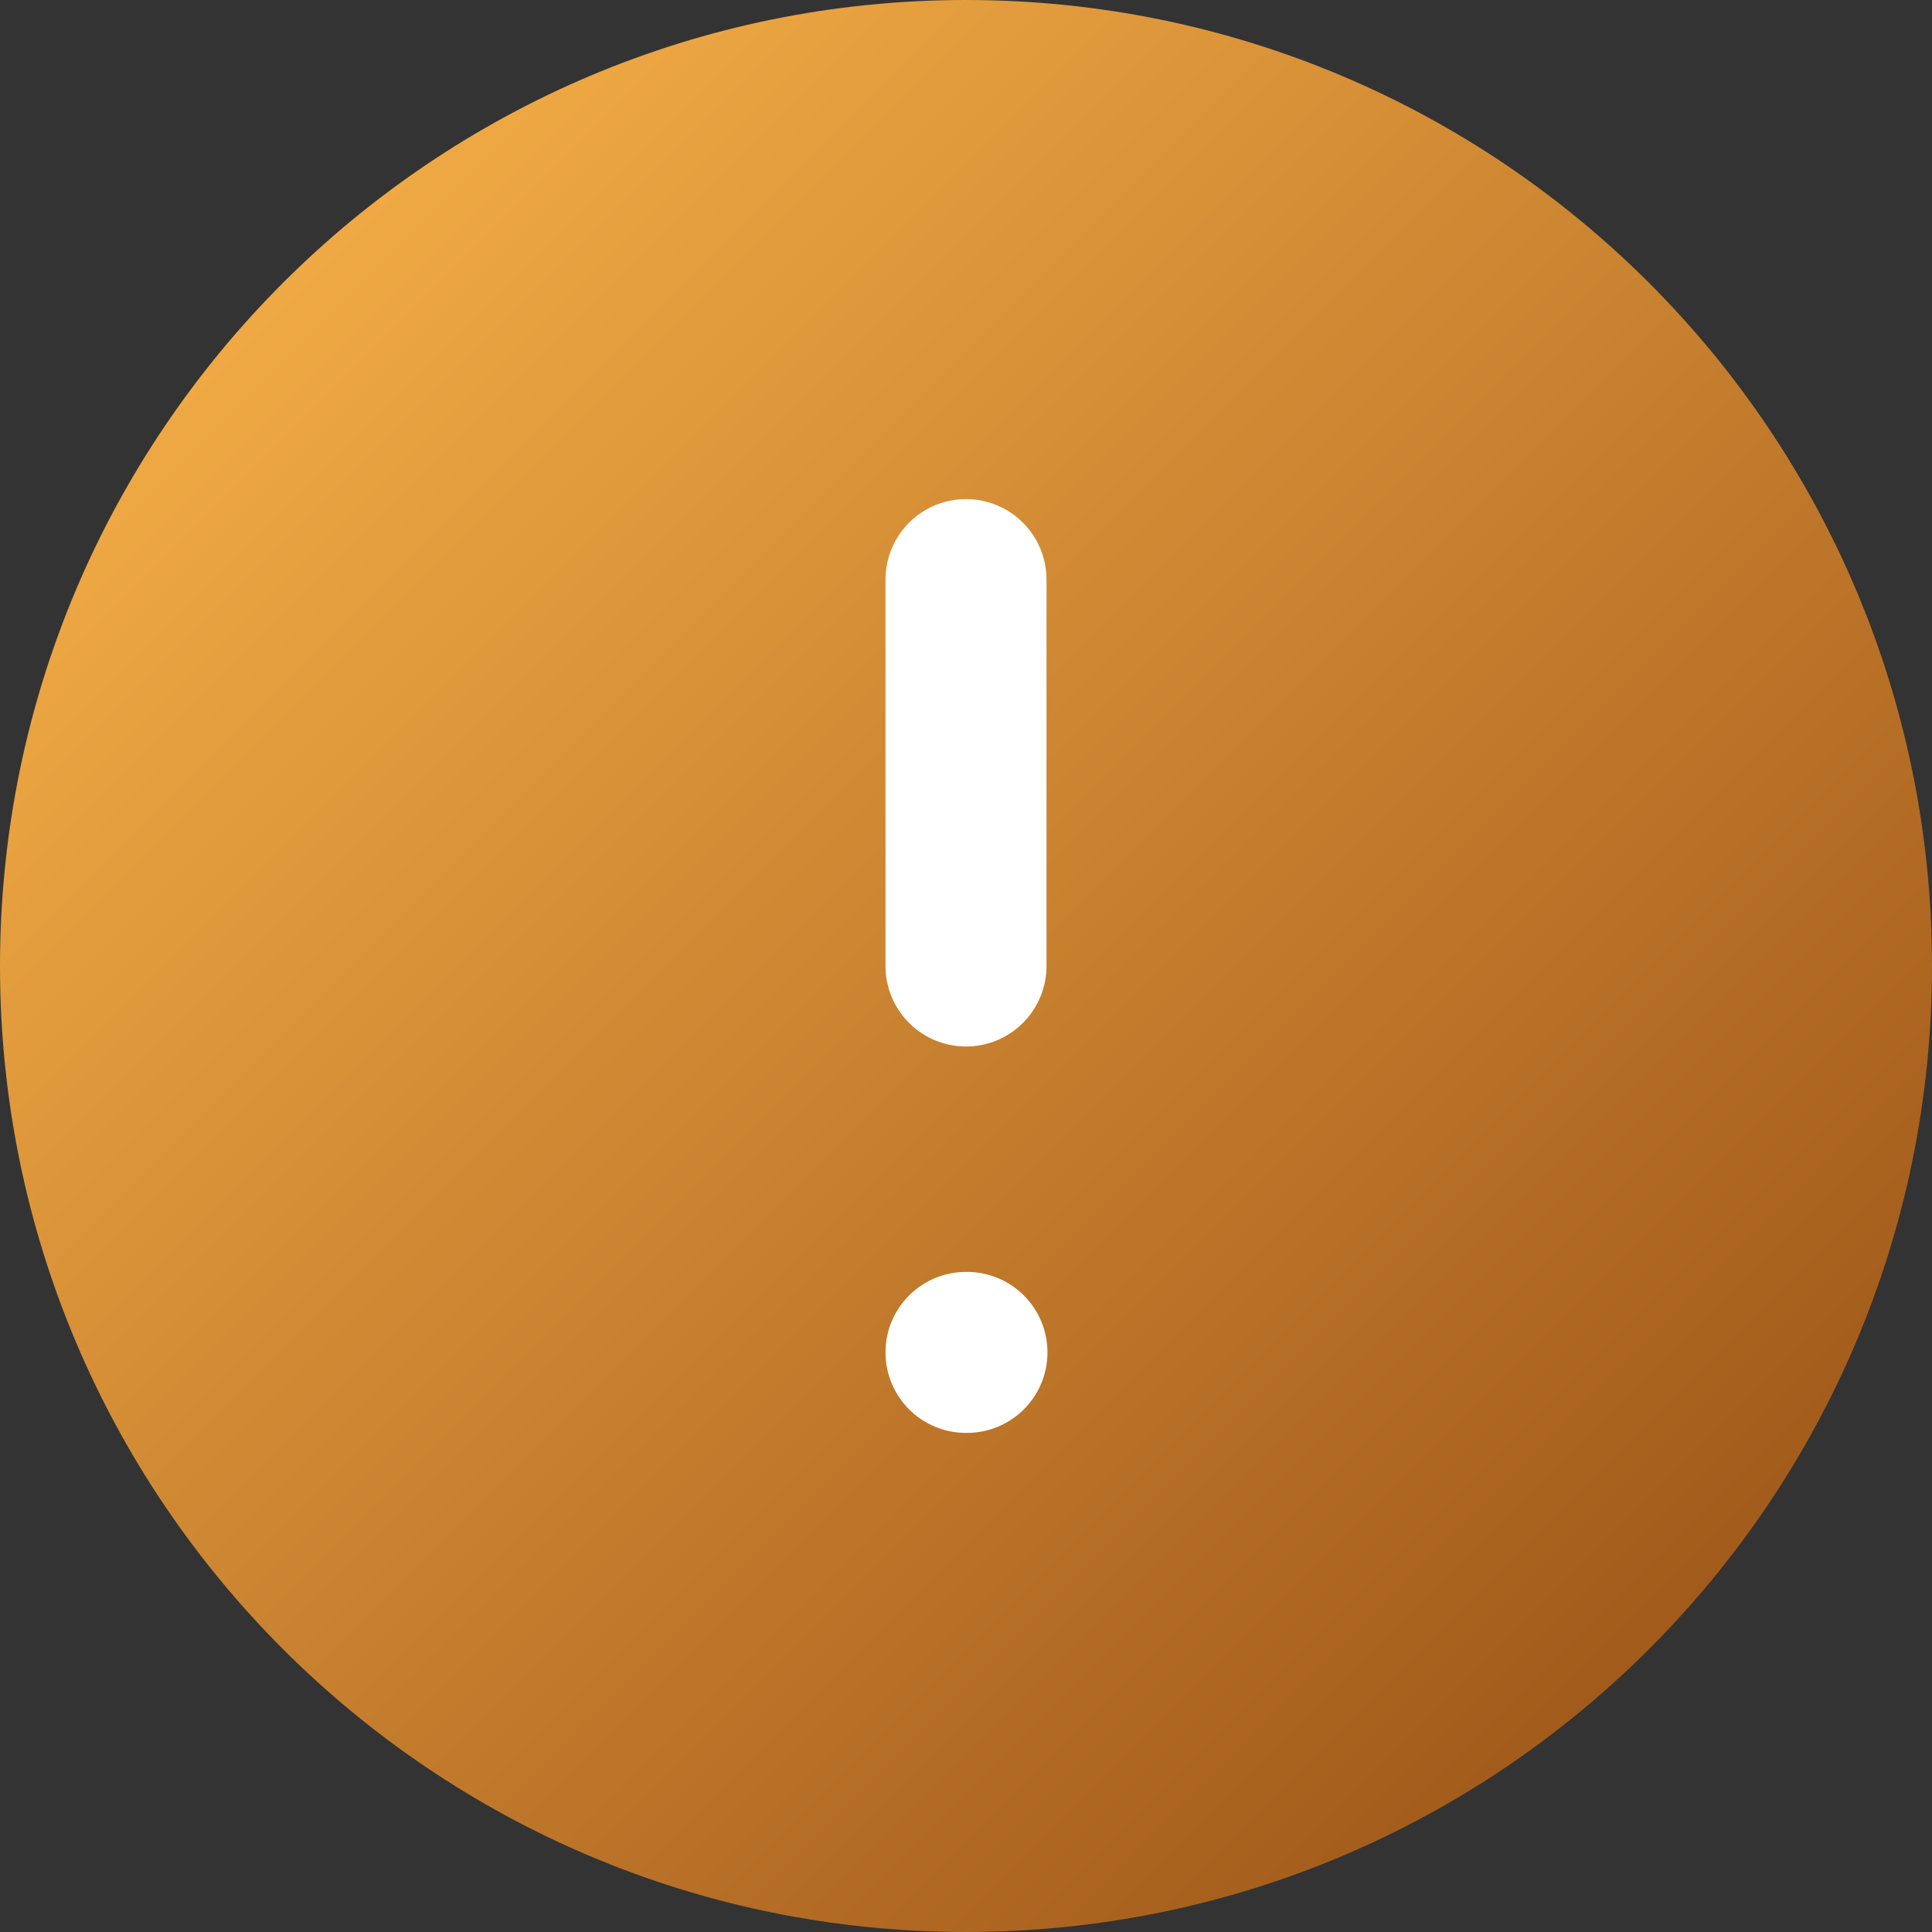 <svg width="18" height="18" viewBox="0 0 18 18" fill="none" xmlns="http://www.w3.org/2000/svg">
<rect x="0" y="0" width="18" height="18" fill="#333333" stroke="none"/>
<path d="M9 18C13.971 18 18 13.971 18 9C18 4.029 13.971 0 9 0C4.029 0 0 4.029 0 9C0 13.971 4.029 18 9 18Z" fill="url(#paint0_linear_1157_3966)"/>
<path d="M9 5.4V9M9 12.6H9.009" stroke="white" stroke-width="1.5" stroke-linecap="round" stroke-linejoin="round"/>
<defs>
<linearGradient id="paint0_linear_1157_3966" x1="0" y1="0" x2="18" y2="18" gradientUnits="userSpaceOnUse">
<stop stop-color="#FFB94C"/>
<stop offset="1" stop-color="#934B13"/>
</linearGradient>
</defs>
</svg>
